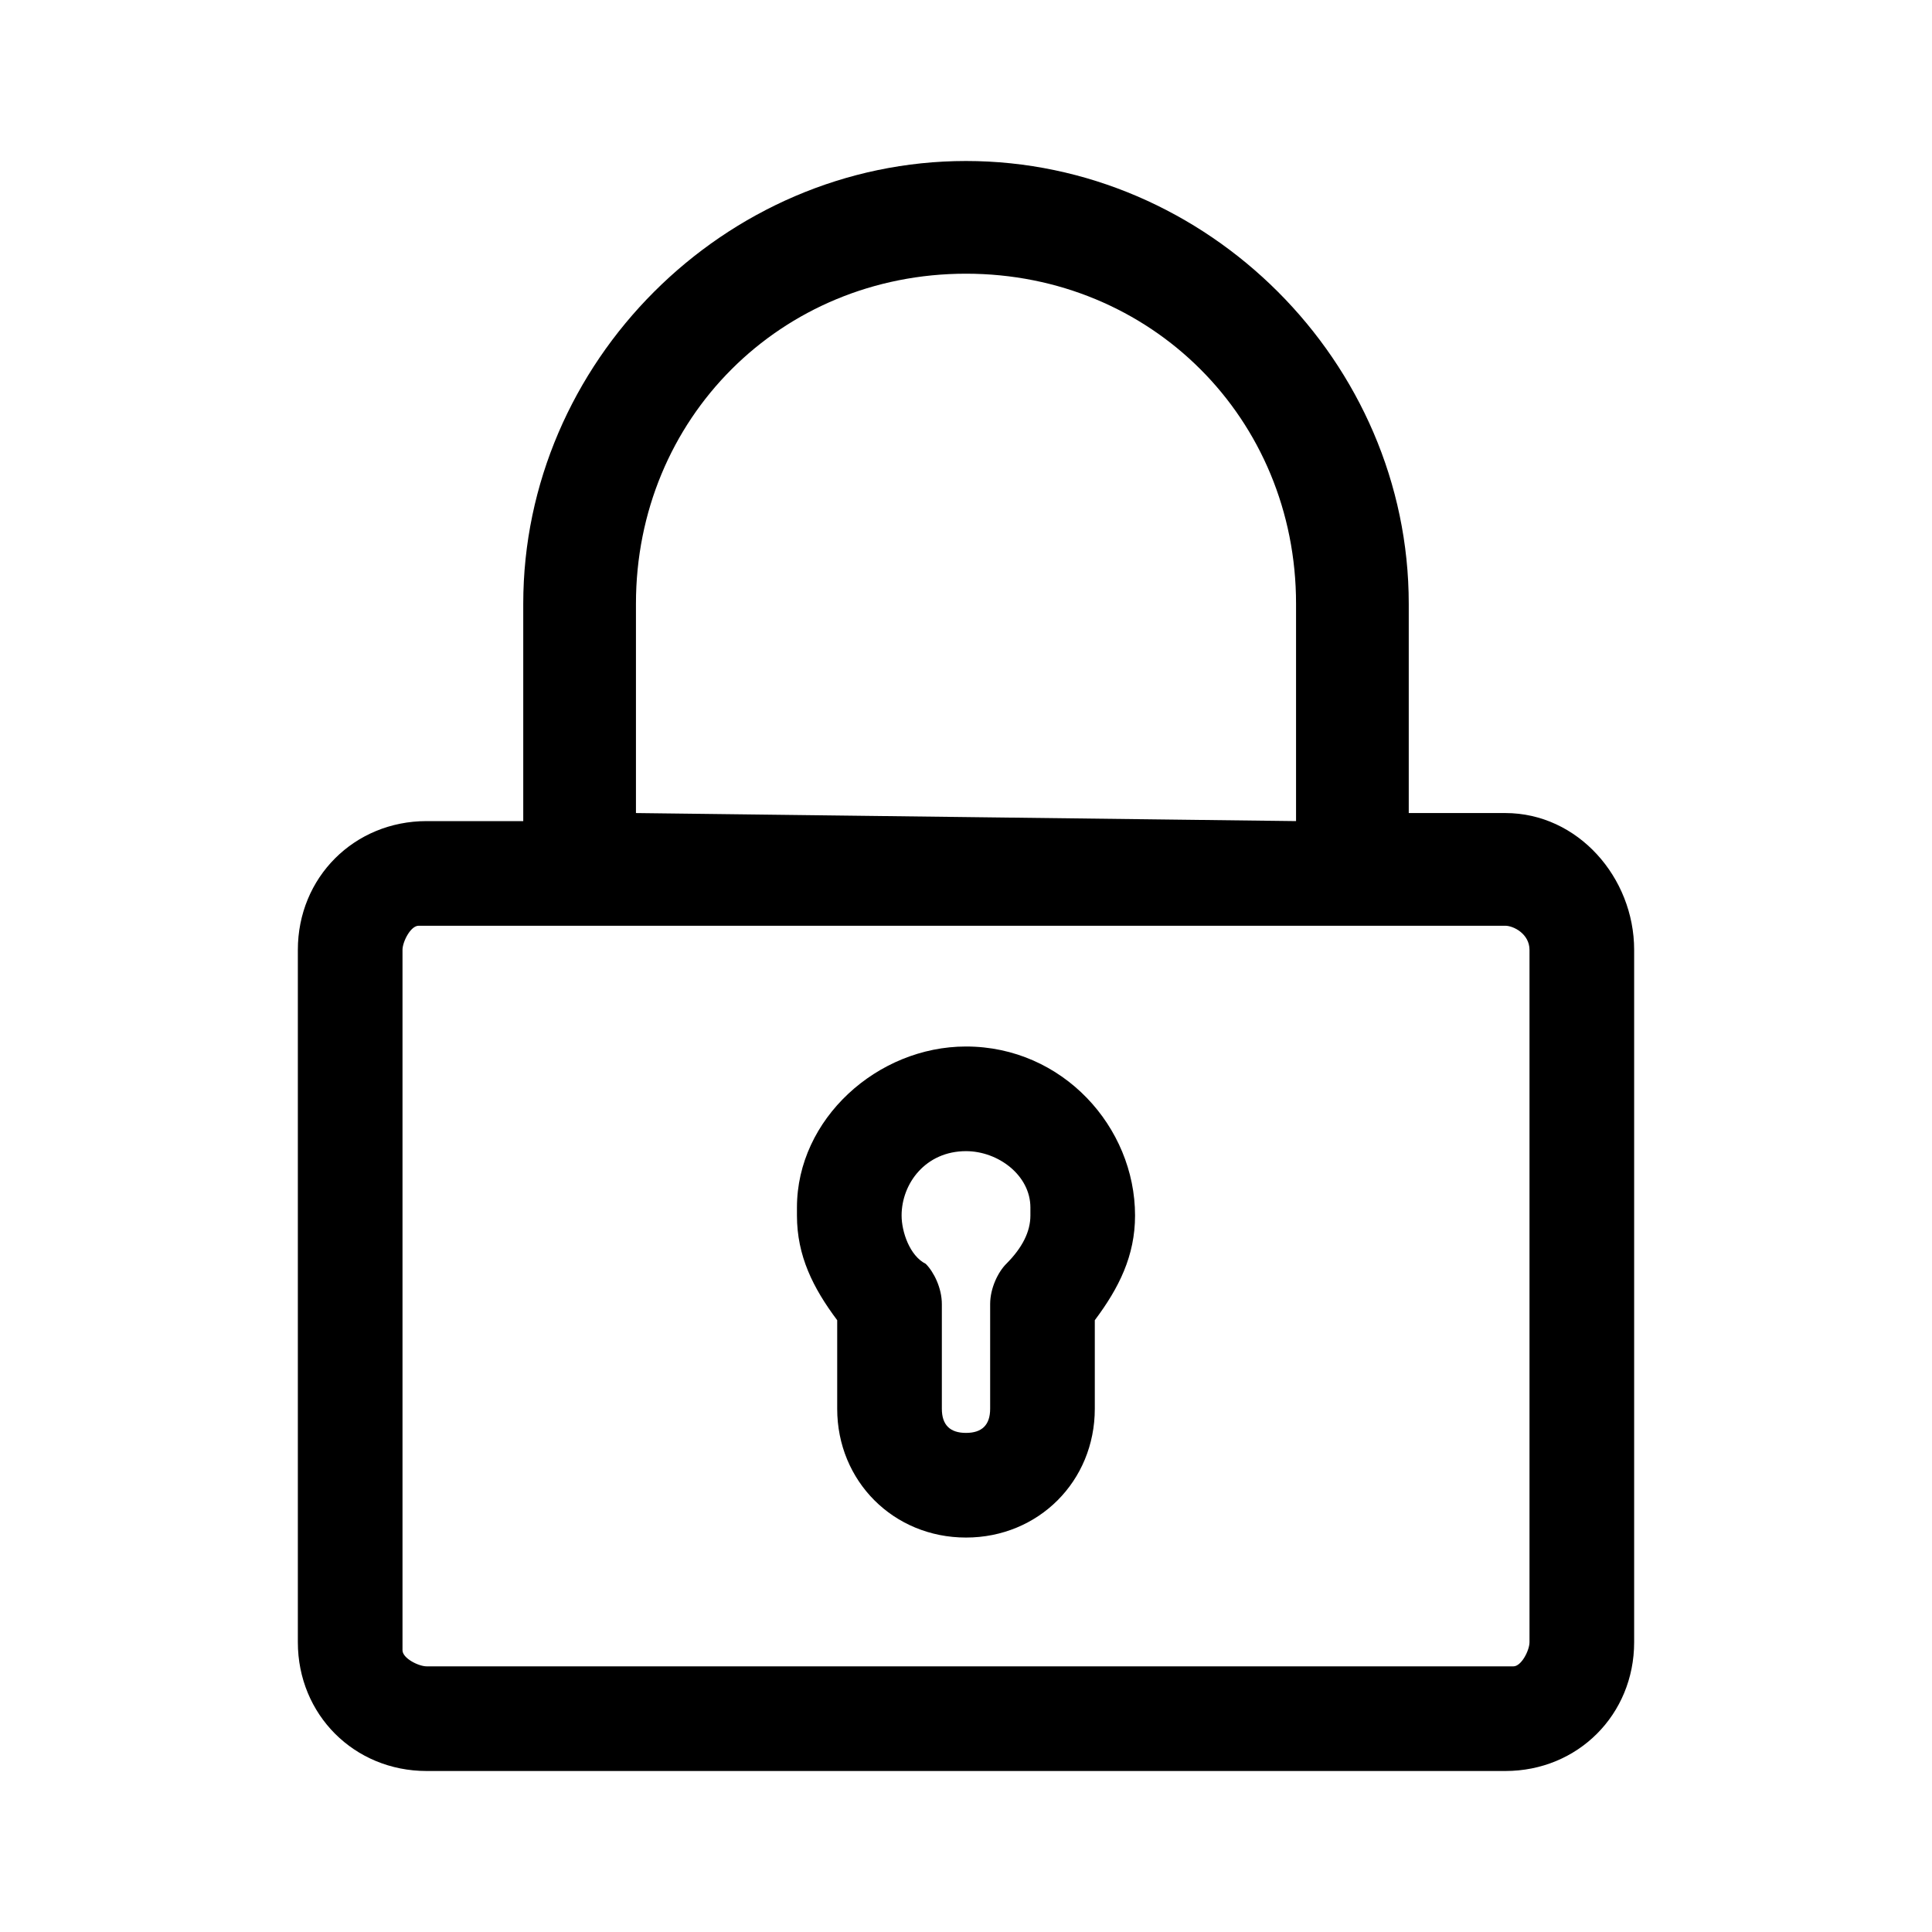 <?xml version="1.0" encoding="utf-8"?>
<!-- Generator: Adobe Illustrator 24.3.0, SVG Export Plug-In . SVG Version: 6.00 Build 0)  -->
<svg version="1.1" id="Layer_1" xmlns="http://www.w3.org/2000/svg" xmlns:xlink="http://www.w3.org/1999/xlink" x="0px" y="0px"
	 viewBox="0 0 24 24" style="enable-background:new 0 0 24 24;" xml:space="preserve">
<g id="Lock_Black_24dp" transform="translate(-3.7 -2)">
	<path id="Path_294" d="M15.7,15c-1.1,0-2.1,0.9-2.1,2c0,0,0,0.1,0,0.1c0,0.5,0.2,0.9,0.5,1.3v1.1c0,0.9,0.7,1.6,1.6,1.6
		c0.9,0,1.6-0.7,1.6-1.6v-1.1c0.3-0.4,0.5-0.8,0.5-1.3C17.8,16,16.9,15,15.7,15C15.8,15,15.7,15,15.7,15z M15.2,17.7
		c-0.2-0.1-0.3-0.4-0.3-0.6c0-0.4,0.3-0.8,0.8-0.8c0,0,0,0,0,0c0.4,0,0.8,0.3,0.8,0.7c0,0,0,0.1,0,0.1c0,0.2-0.1,0.4-0.3,0.6
		C16.1,17.8,16,18,16,18.2v1.3c0,0.2-0.1,0.3-0.3,0.3s-0.3-0.1-0.3-0.3v-1.3C15.4,18,15.3,17.8,15.2,17.7z"/>
	<path id="Path_295" d="M22.4,12.1h-1.2V9.5c0-3-2.5-5.5-5.5-5.5s-5.5,2.5-5.5,5.5v2.7H9c-0.9,0-1.6,0.7-1.6,1.6c0,0,0,0,0,0v8.6
		C7.4,23.3,8.1,24,9,24c0,0,0,0,0,0h13.4c0.9,0,1.6-0.7,1.6-1.6c0,0,0,0,0,0v-8.6C24,12.9,23.3,12.1,22.4,12.1z M11.6,12.1V9.5
		c0-2.3,1.8-4.1,4.1-4.1c2.3,0,4.1,1.8,4.1,4.1v2.7L11.6,12.1L11.6,12.1z M22.7,13.8v8.6c0,0.1-0.1,0.3-0.2,0.3c0,0-0.1,0-0.1,0H9
		c-0.1,0-0.3-0.1-0.3-0.2c0,0,0-0.1,0-0.1v-8.6c0-0.1,0.1-0.3,0.2-0.3c0,0,0.1,0,0.1,0h13.4C22.5,13.5,22.7,13.6,22.7,13.8
		C22.7,13.7,22.7,13.8,22.7,13.8z"/>
</g>
</svg>
